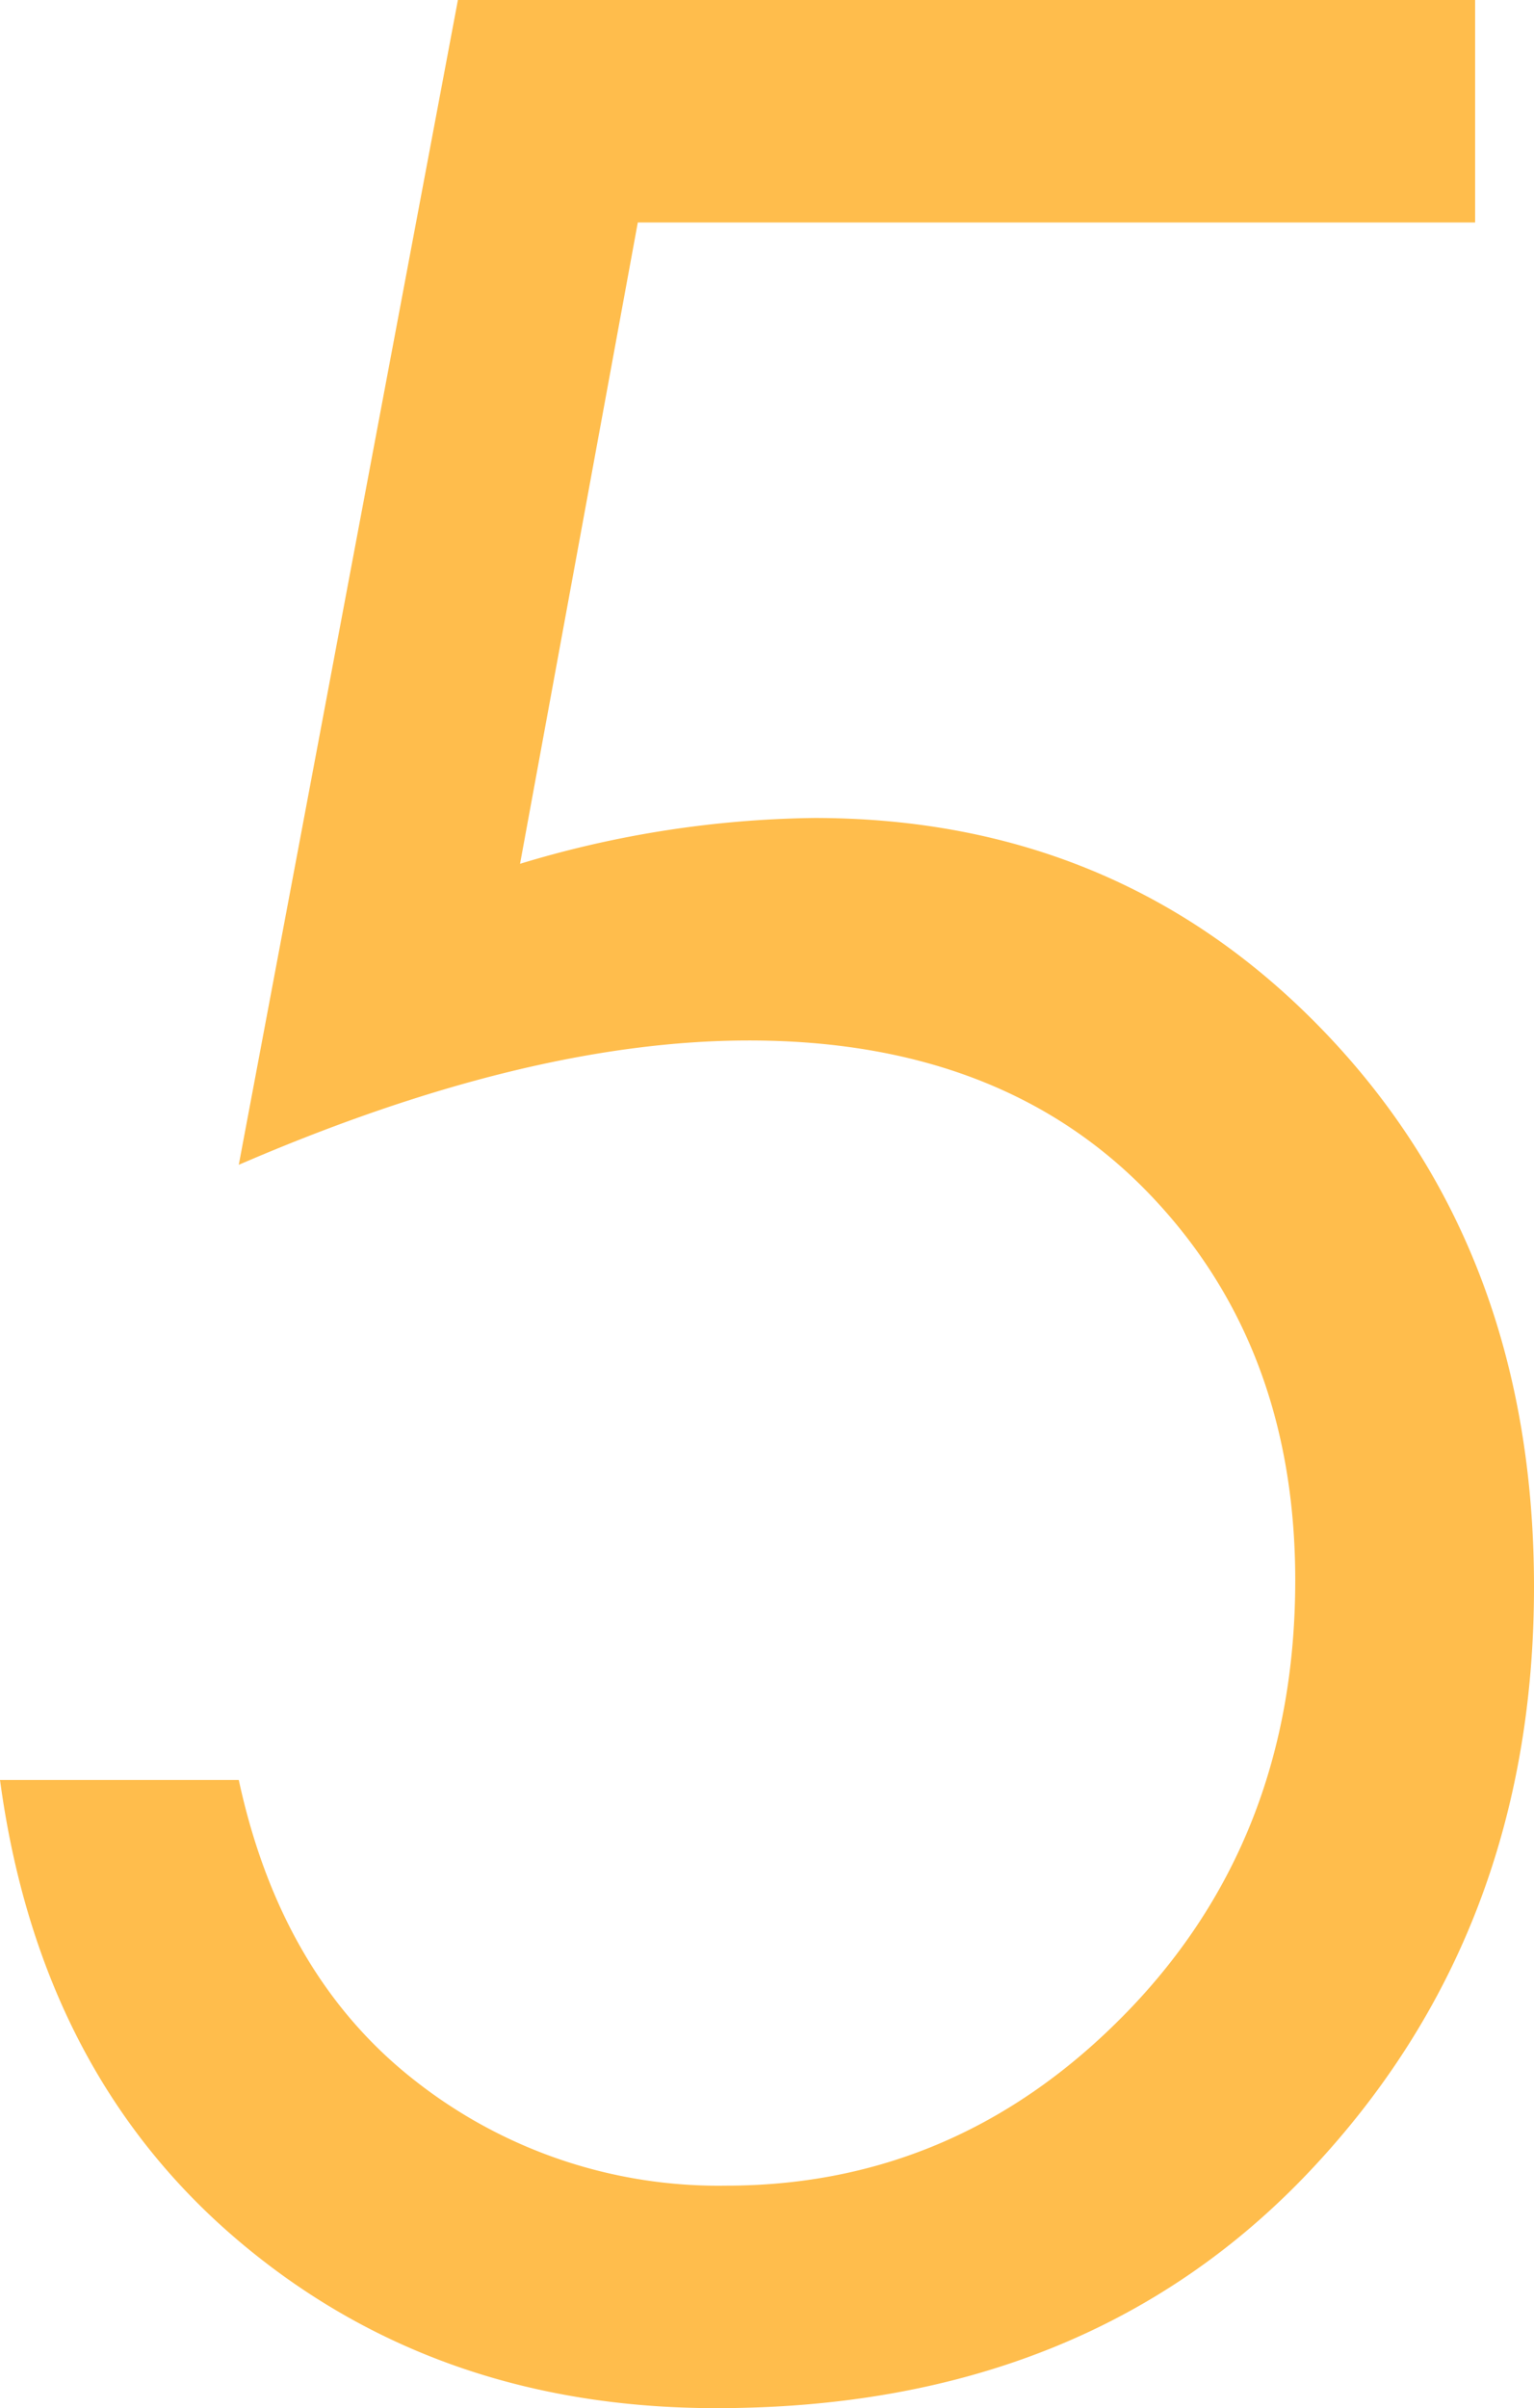 <svg xmlns="http://www.w3.org/2000/svg" viewBox="0 0 93.8 147.2" fill="#FFBD4C"><g id="图层_2" data-name="图层 2"><g id="图层_2-2" data-name="图层 2"><path d="M90.2,0V13.6H39L31.8,52.8a64.33,64.33,0,0,1,18-2.8q18.8,0,31.4,13.3T93.8,97q0,21.19-13.7,35.7T43.8,147.2q-17.2,0-29.3-10.3T0,108.8H14.6q2.59,12,10.8,18.4a30,30,0,0,0,19,6.4q14.2,0,24.5-10.6T79.2,96.6q0-14.4-9-23.7T45.8,63.6q-13.61,0-31.2,7.6L28,0Z"/></g></g></svg>